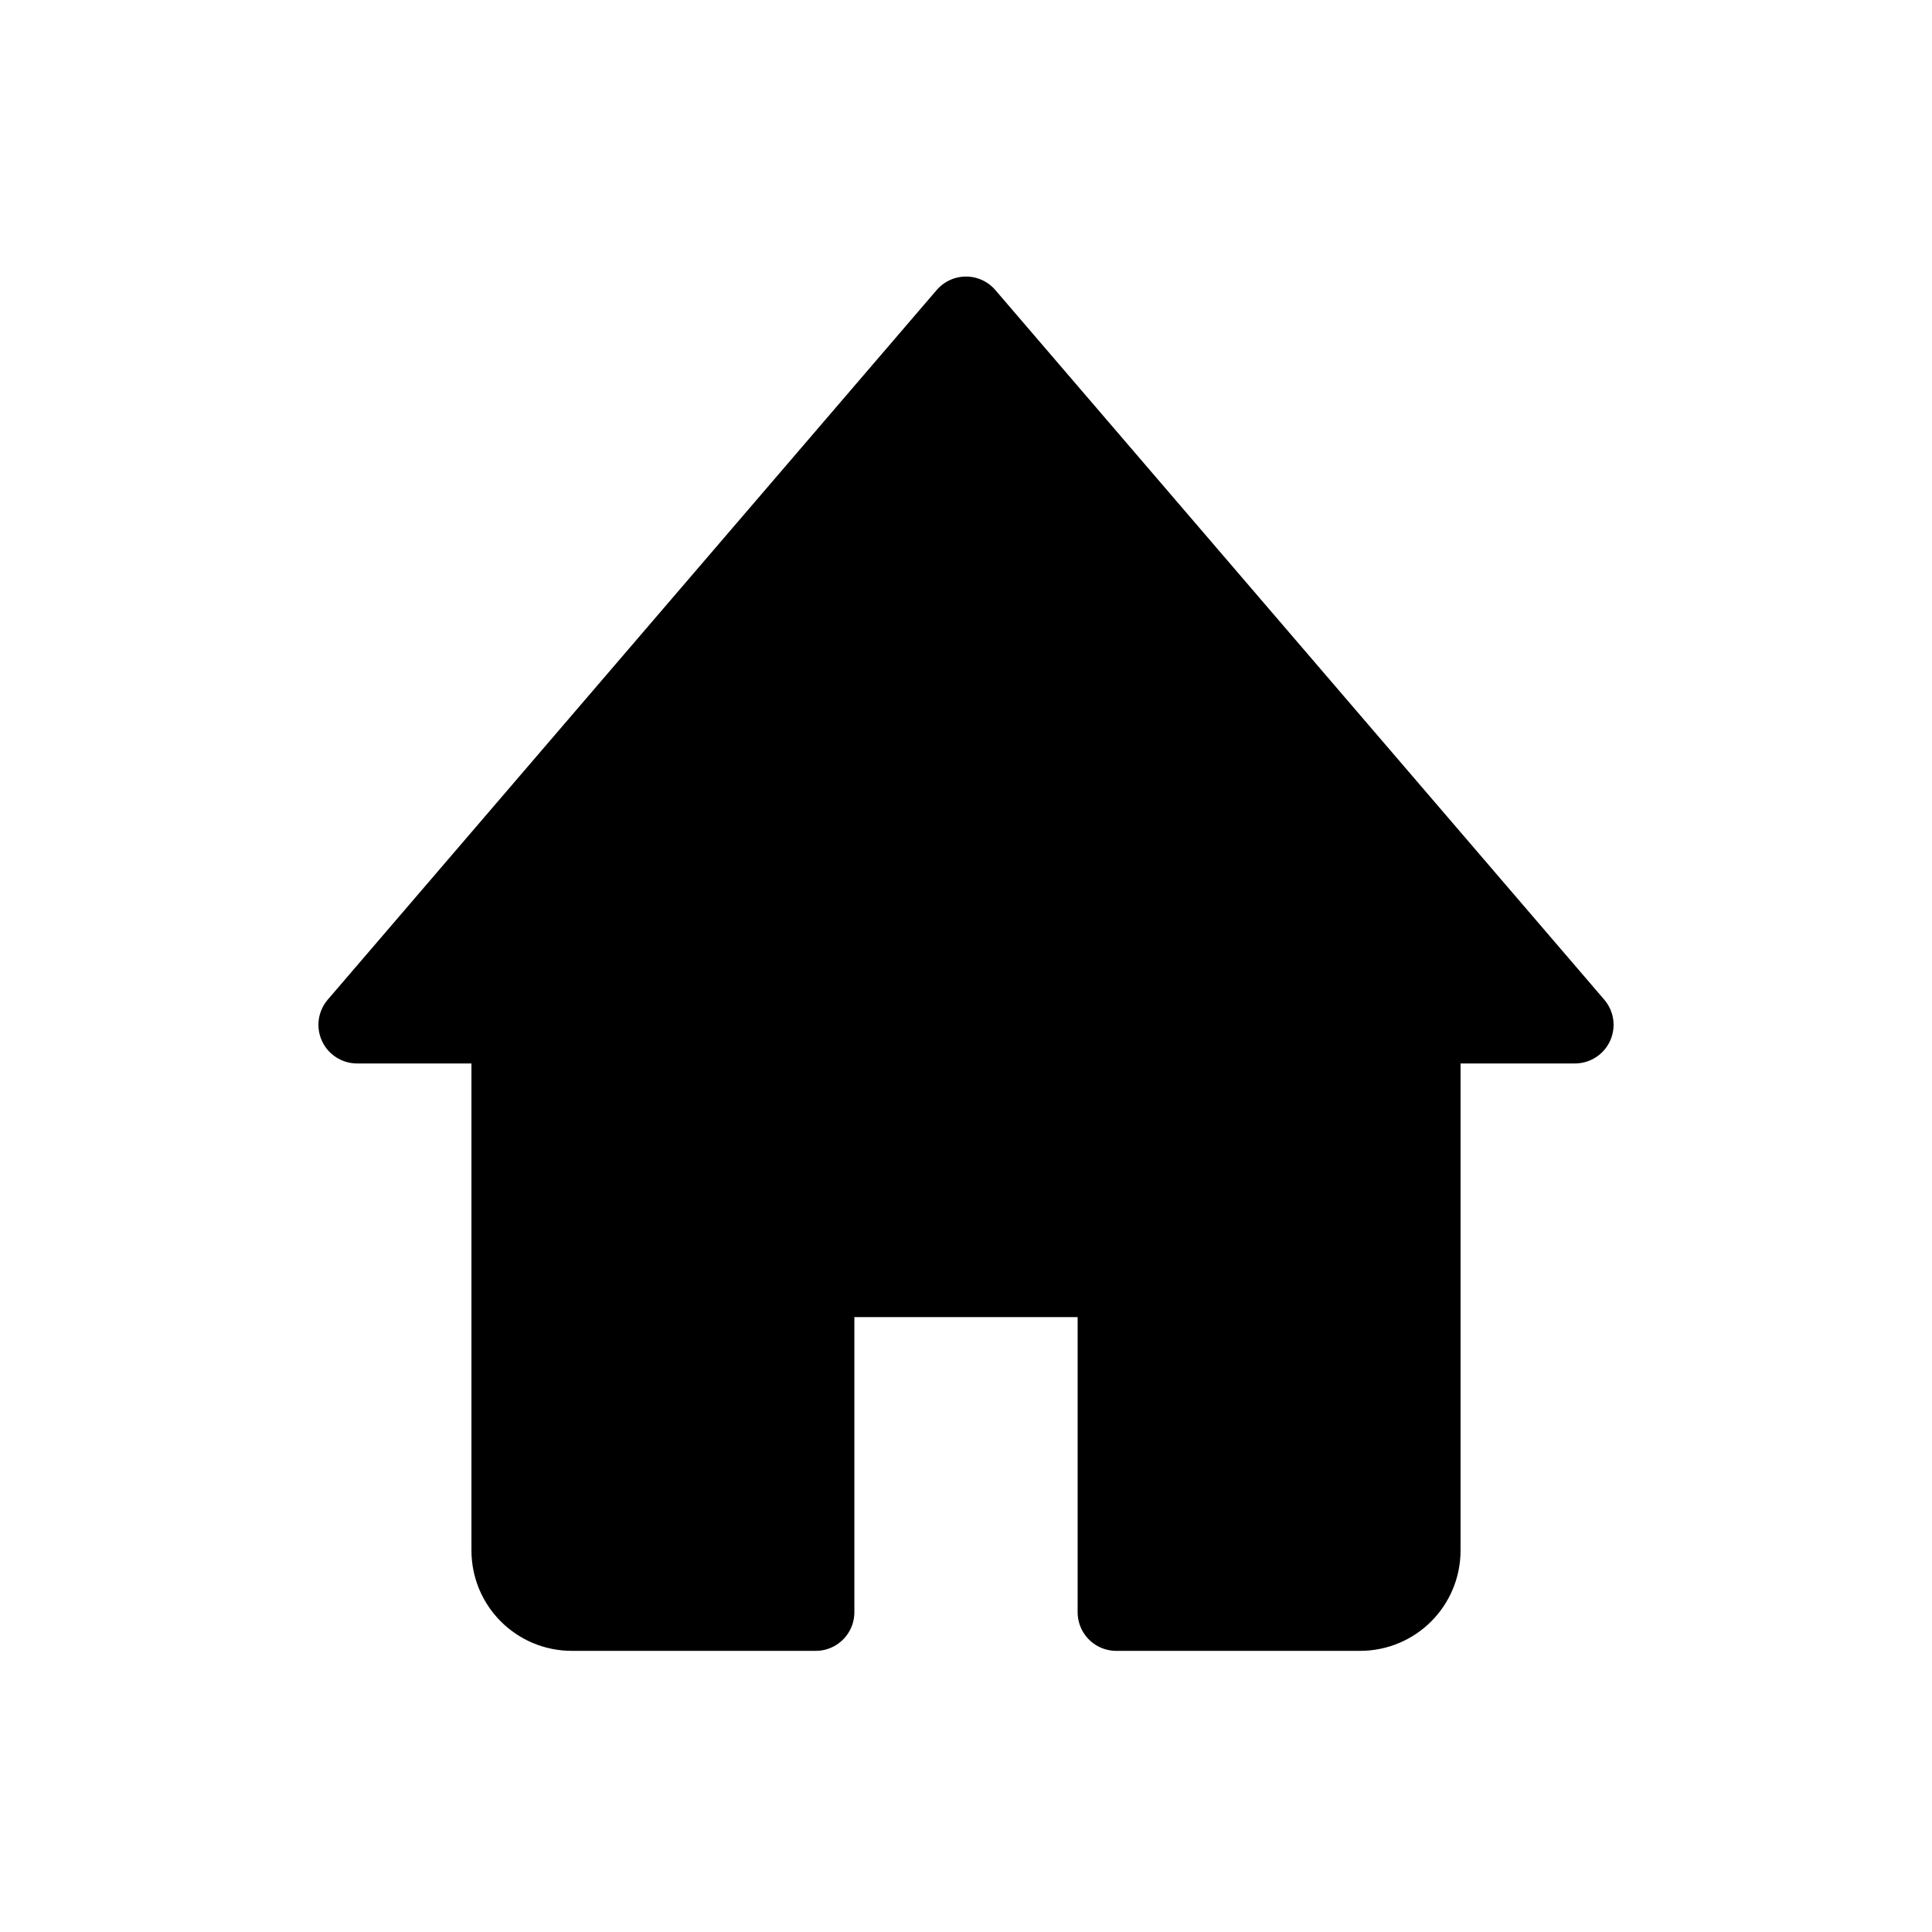 <?xml version="1.0" encoding="UTF-8" standalone="no"?>
<!-- Created with Inkscape (http://www.inkscape.org/) -->

<svg
   width="50mm"
   height="50mm"
   viewBox="0 0 50 50"
   version="1.1"
   id="svg1"
   inkscape:version="1.3.2 (091e20e, 2023-11-25, custom)"
   sodipodi:docname="home_icon.svg"
   xmlns:inkscape="http://www.inkscape.org/namespaces/inkscape"
   xmlns:sodipodi="http://sodipodi.sourceforge.net/DTD/sodipodi-0.dtd"
   xmlns="http://www.w3.org/2000/svg"
   xmlns:svg="http://www.w3.org/2000/svg">
  <sodipodi:namedview
     id="namedview1"
     pagecolor="#6a6a6a"
     bordercolor="#000000"
     borderopacity="0"
     inkscape:showpageshadow="2"
     inkscape:pageopacity="0.0"
     inkscape:pagecheckerboard="true"
     inkscape:deskcolor="#d1d1d1"
     inkscape:document-units="mm"
     inkscape:zoom="2.9255612"
     inkscape:cx="32.301495"
     inkscape:cy="95.195411"
     inkscape:window-width="1920"
     inkscape:window-height="1017"
     inkscape:window-x="1912"
     inkscape:window-y="-8"
     inkscape:window-maximized="1"
     inkscape:current-layer="layer1"
     showgrid="false" />
  <defs
     id="defs1" />
  <g
     inkscape:label="Layer 1"
     inkscape:groupmode="layer"
     id="layer1">
    <path
       id="rect2"
       style="fill:#000000;fill-opacity:1;stroke:#000000;stroke-width:2;stroke-linecap:round;stroke-linejoin:round;stroke-opacity:1;stroke-dasharray:none"
       d="M 25 8.157 L 9.241 26.522 L 13.201 26.522 L 13.201 40.124 C 13.201 41.01 13.915 41.724 14.801 41.724 L 21.111 41.724 L 21.111 33.663 C 21.111 33.344 21.368 33.087 21.687 33.087 L 28.314 33.087 C 28.632 33.087 28.889 33.344 28.889 33.663 L 28.889 41.724 L 35.198 41.724 C 36.085 41.724 36.799 41.01 36.799 40.124 L 36.799 26.522 L 40.759 26.522 L 25 8.157 z " />
  </g>
</svg>
